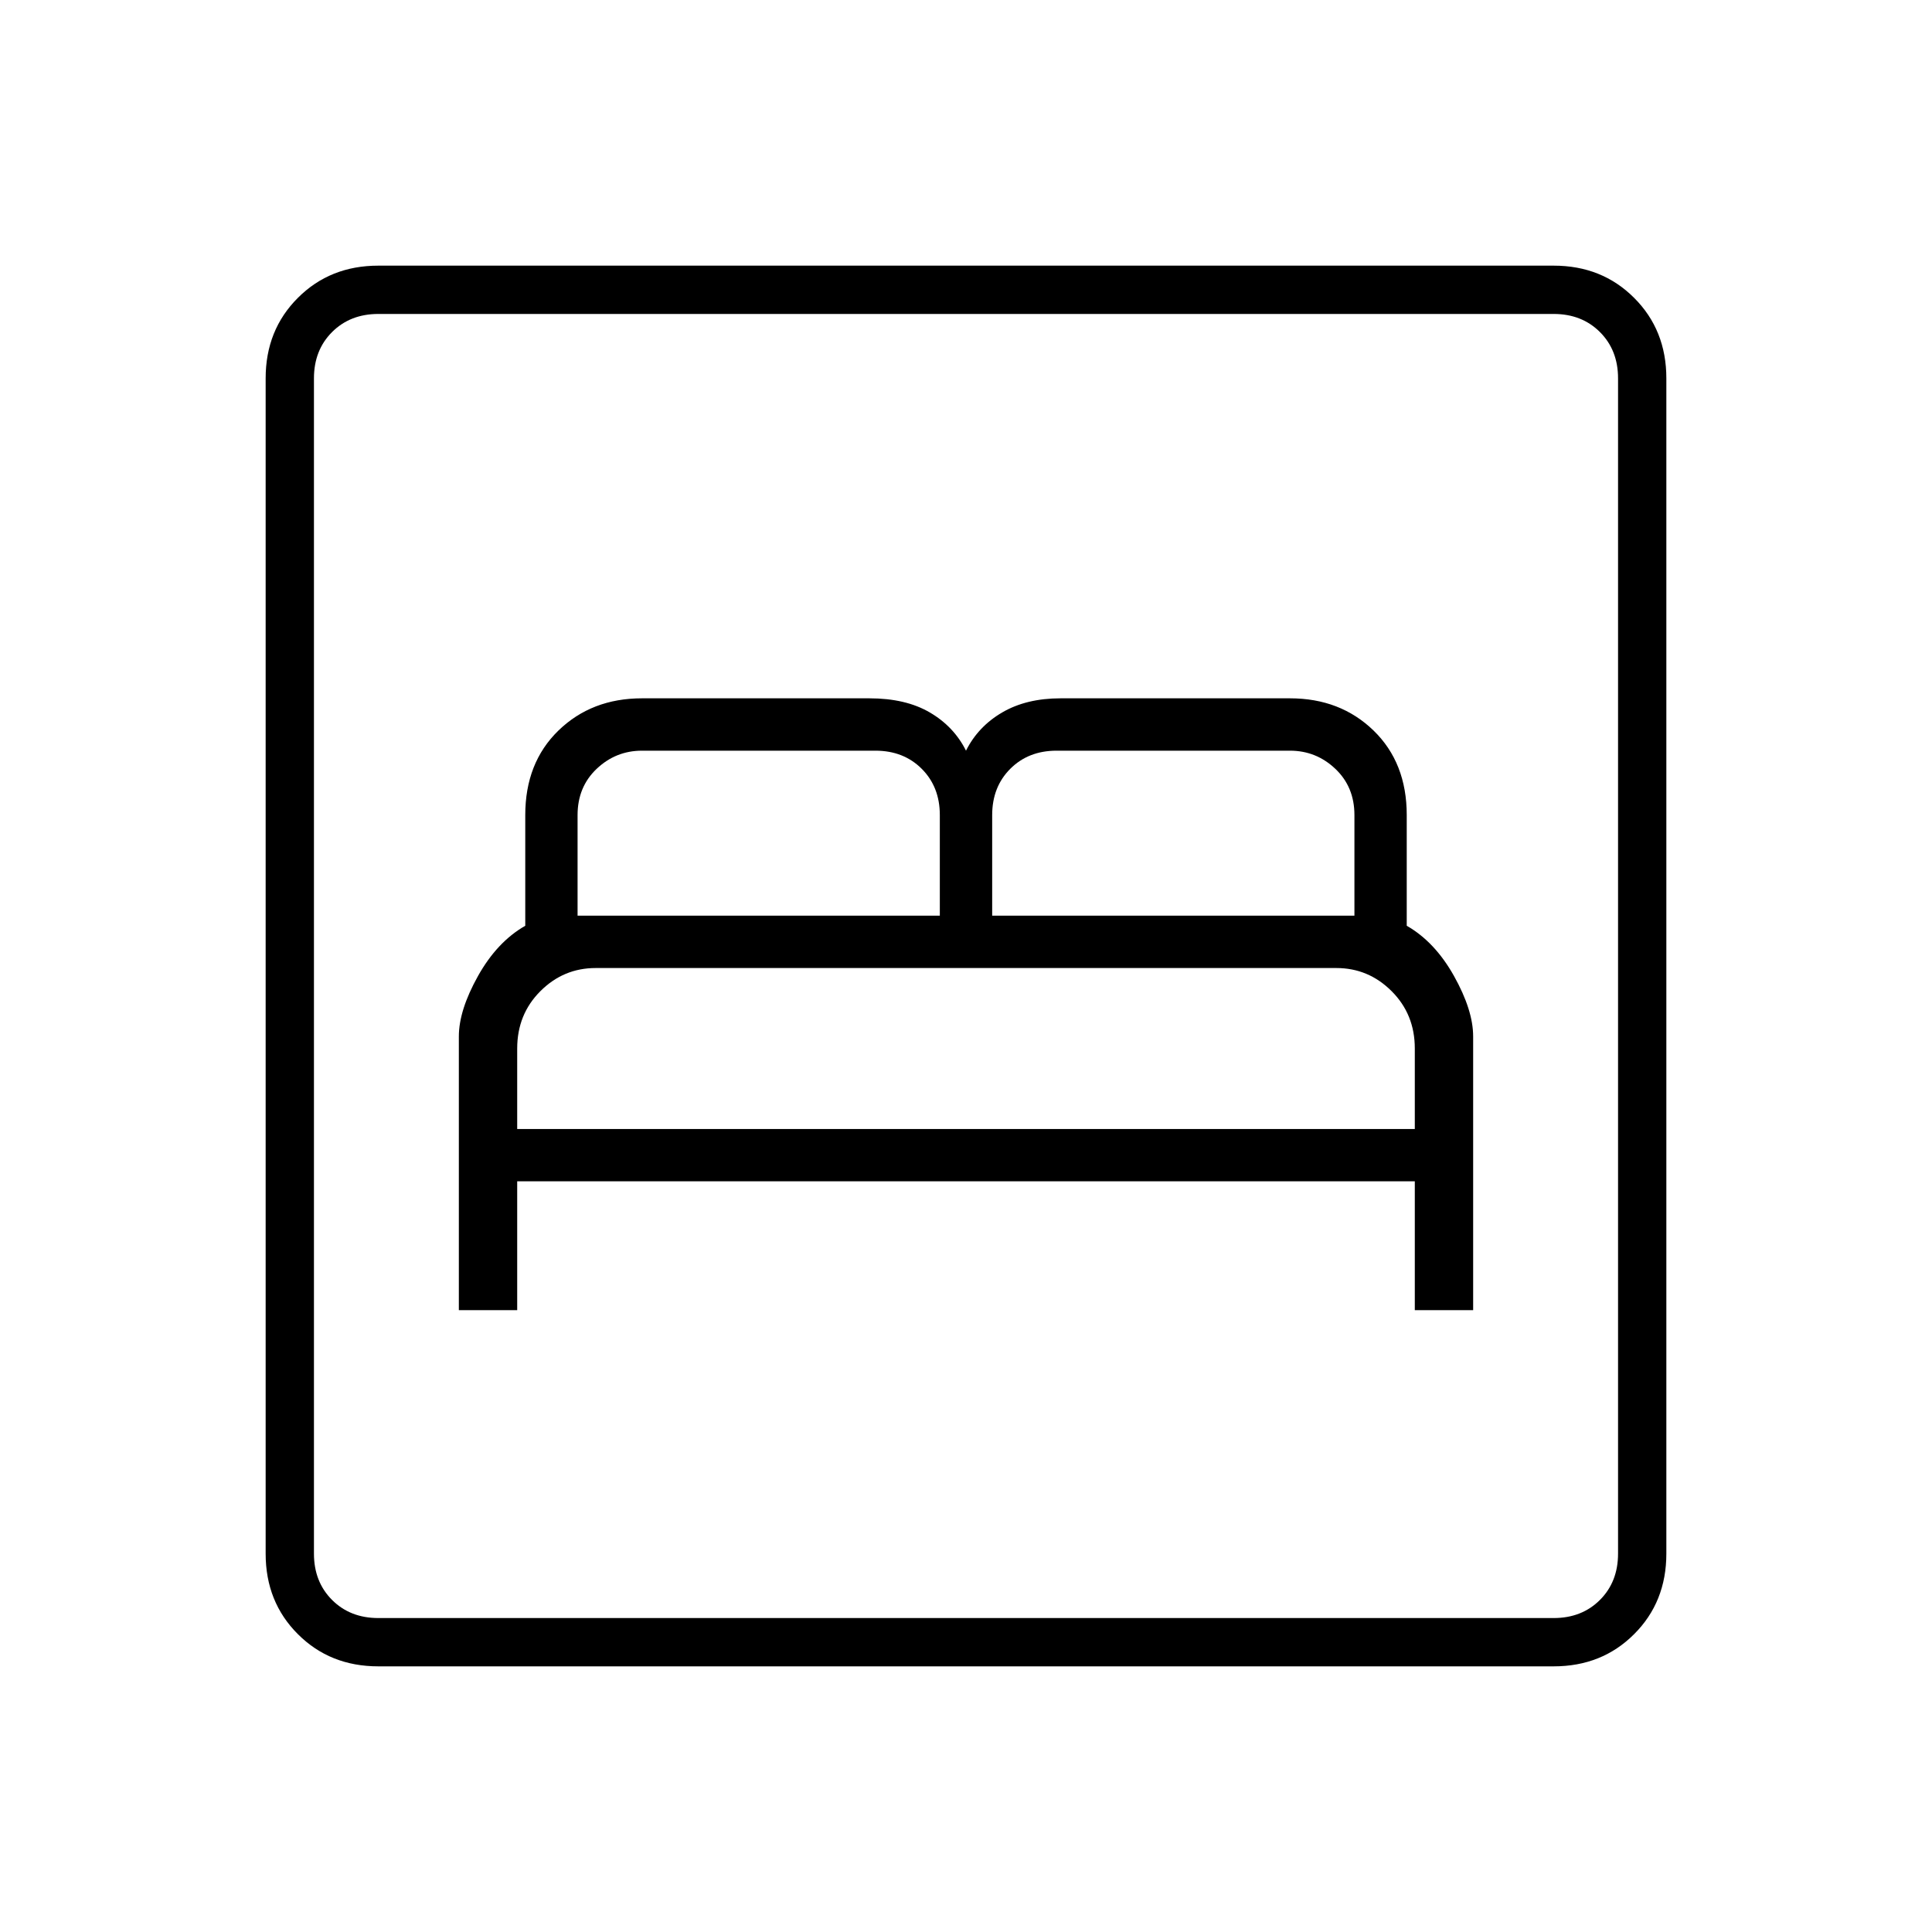 <svg xmlns="http://www.w3.org/2000/svg" height="40" width="40"><path d="M9.5 27.125H10.708V24.458H29.292V27.125H30.5V21.458Q30.5 20.917 30.104 20.208Q29.708 19.5 29.125 19.167V16.875Q29.125 15.792 28.438 15.125Q27.75 14.458 26.708 14.458H21.958Q21.25 14.458 20.75 14.75Q20.25 15.042 20 15.542Q19.75 15.042 19.25 14.75Q18.75 14.458 18 14.458H13.292Q12.25 14.458 11.562 15.125Q10.875 15.792 10.875 16.875V19.167Q10.292 19.5 9.896 20.208Q9.5 20.917 9.5 21.458ZM20.542 18.958V16.875Q20.542 16.292 20.917 15.917Q21.292 15.542 21.875 15.542H26.708Q27.25 15.542 27.646 15.917Q28.042 16.292 28.042 16.875V18.958ZM11.958 18.958V16.875Q11.958 16.292 12.354 15.917Q12.75 15.542 13.292 15.542H18.125Q18.708 15.542 19.083 15.917Q19.458 16.292 19.458 16.875V18.958ZM10.708 23.375V21.708Q10.708 21 11.188 20.521Q11.667 20.042 12.333 20.042H27.667Q28.333 20.042 28.812 20.521Q29.292 21 29.292 21.708V23.375ZM7.833 34.5Q6.833 34.5 6.167 33.833Q5.5 33.167 5.5 32.167V7.833Q5.5 6.833 6.167 6.167Q6.833 5.5 7.833 5.5H32.167Q33.167 5.5 33.833 6.167Q34.5 6.833 34.5 7.833V32.167Q34.5 33.167 33.833 33.833Q33.167 34.5 32.167 34.5ZM7.833 33.5H32.167Q32.75 33.5 33.125 33.125Q33.5 32.75 33.5 32.167V7.833Q33.5 7.25 33.125 6.875Q32.75 6.5 32.167 6.5H7.833Q7.25 6.5 6.875 6.875Q6.5 7.25 6.5 7.833V32.167Q6.5 32.75 6.875 33.125Q7.25 33.5 7.833 33.5ZM6.5 33.5Q6.5 33.5 6.5 33.125Q6.5 32.75 6.5 32.167V7.833Q6.5 7.25 6.5 6.875Q6.5 6.5 6.5 6.5Q6.5 6.5 6.5 6.875Q6.5 7.25 6.5 7.833V32.167Q6.5 32.75 6.5 33.125Q6.5 33.5 6.5 33.5Z"/></svg>